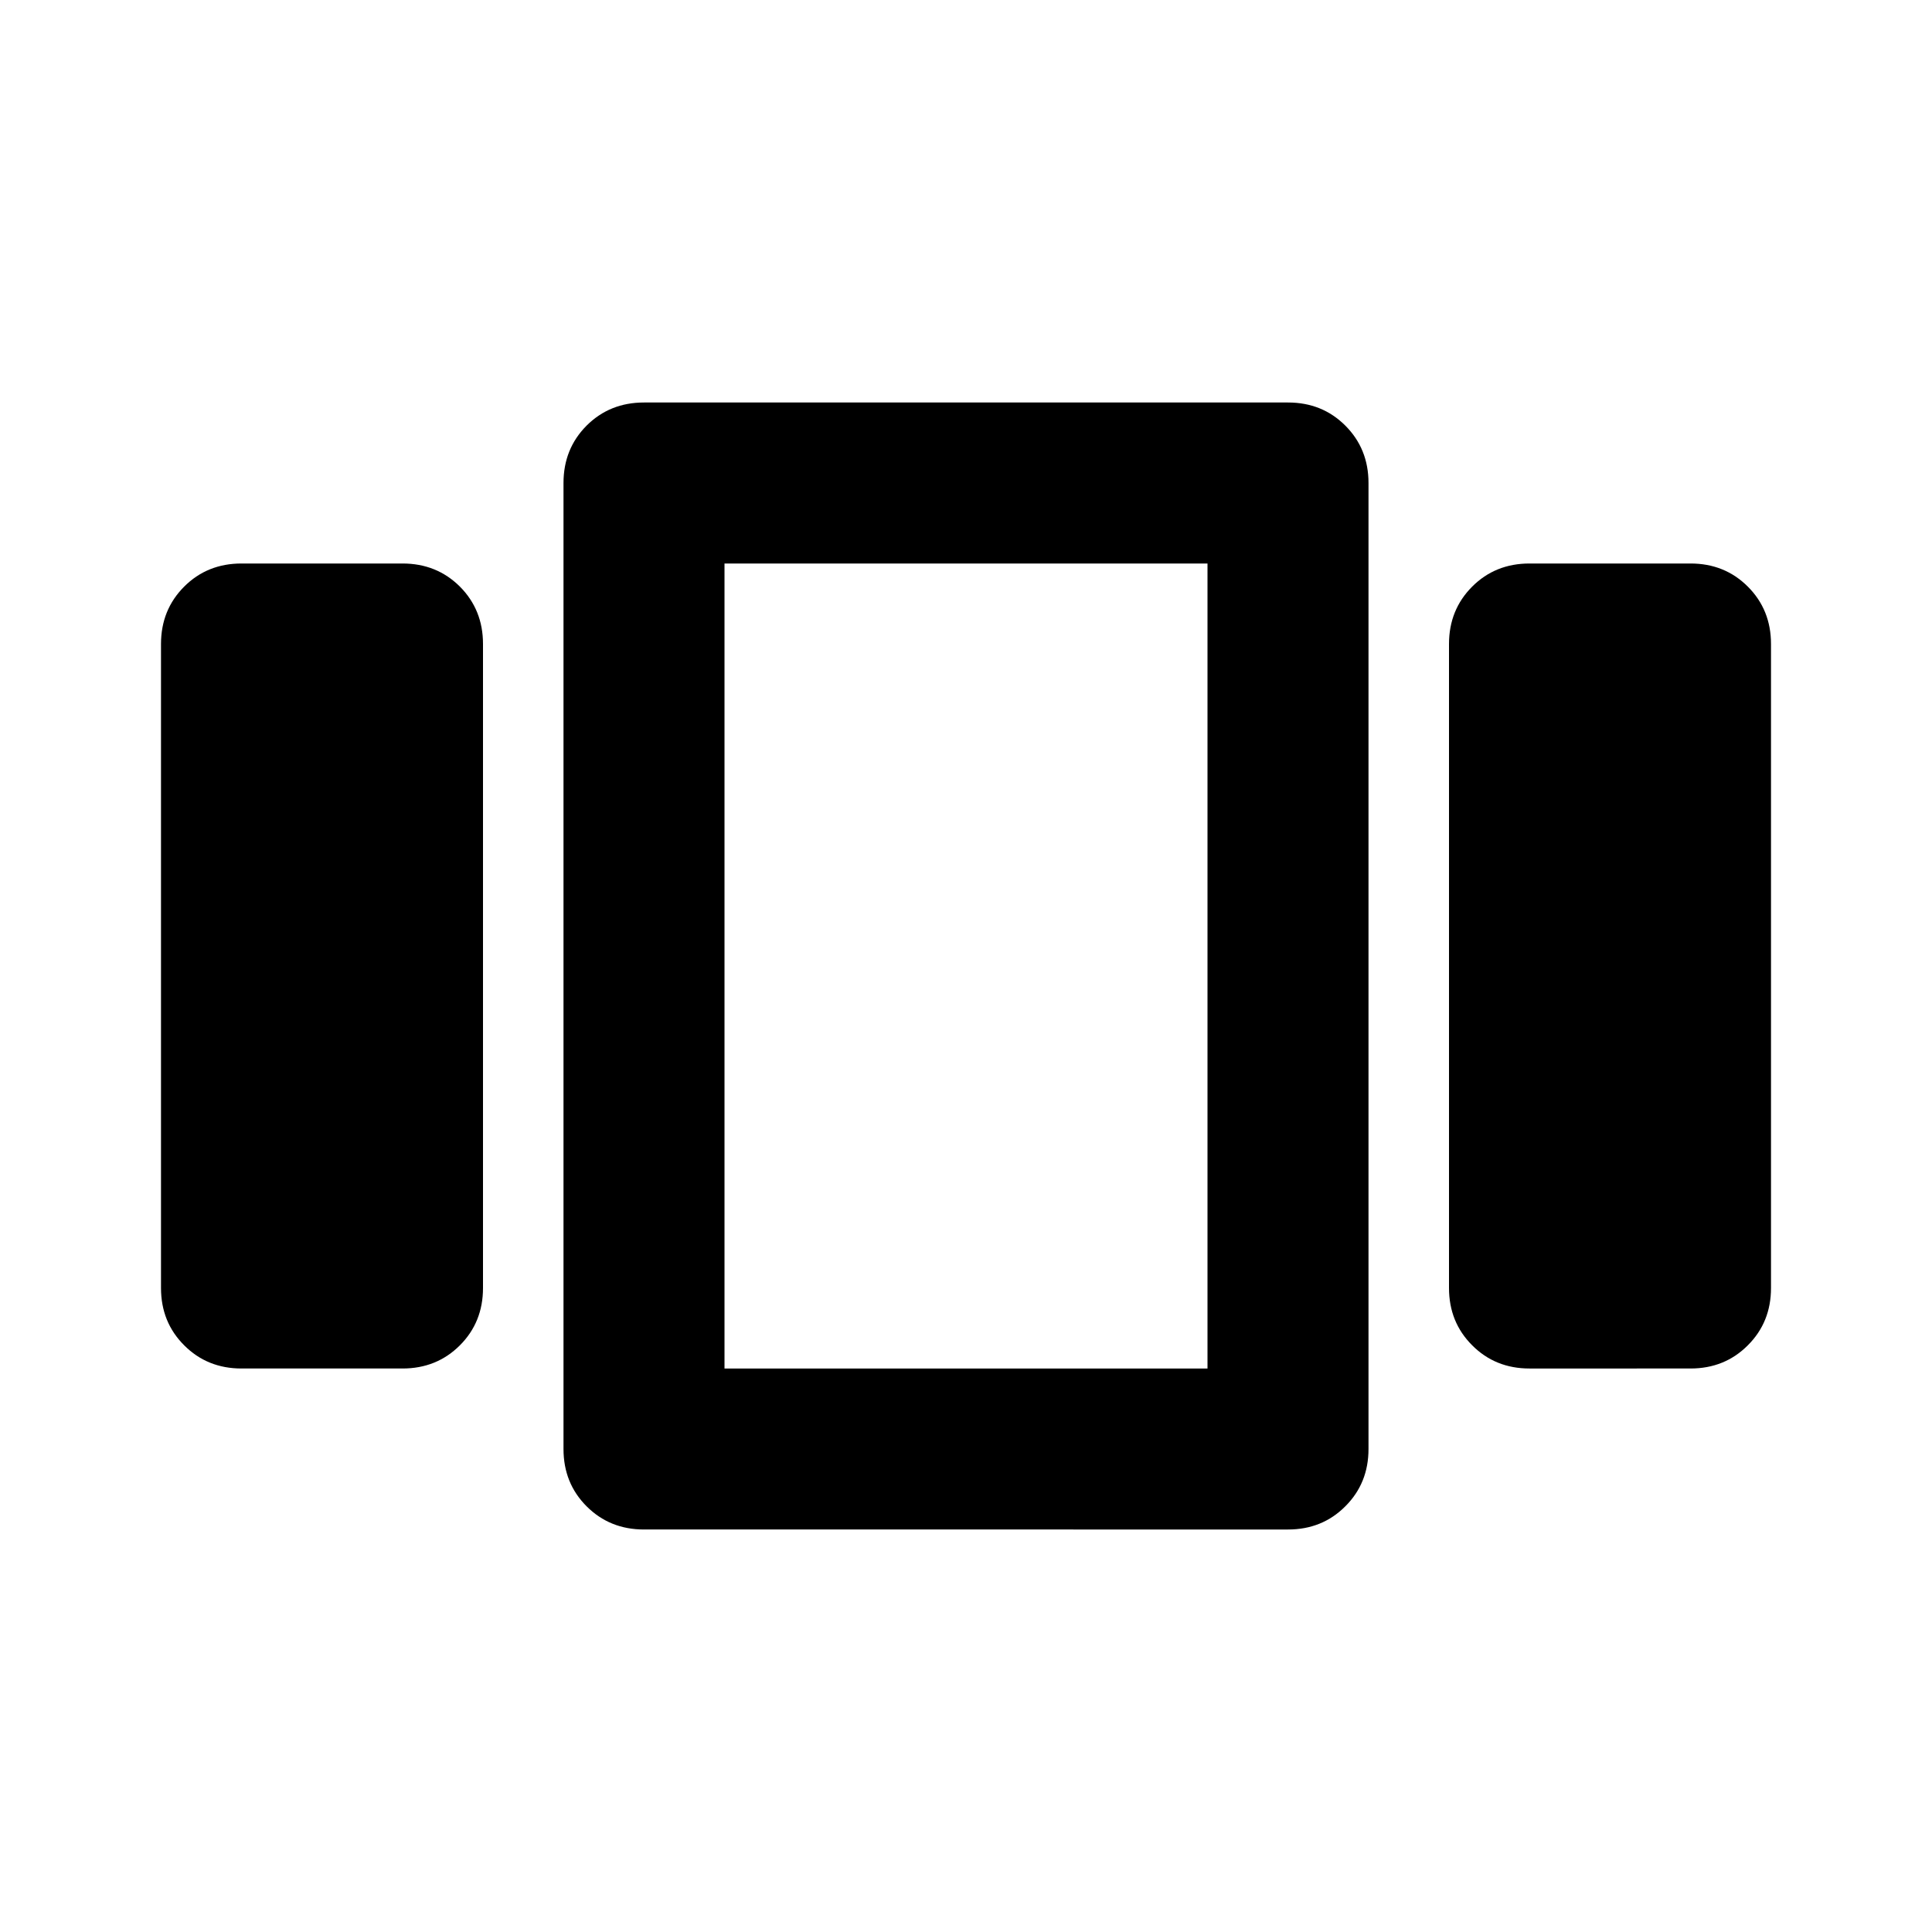 <svg xmlns="http://www.w3.org/2000/svg" viewBox="0 0 24 24"><path d="M3 17q-.425 0-.712-.288Q2 16.425 2 16V8q0-.425.288-.713Q2.575 7 3 7h2q.425 0 .713.287Q6 7.575 6 8v8q0 .425-.287.712Q5.425 17 5 17Zm5 2q-.425 0-.713-.288Q7 18.425 7 18V6q0-.425.287-.713Q7.575 5 8 5h8q.425 0 .712.287Q17 5.575 17 6v12q0 .425-.288.712Q16.425 19 16 19ZM9 7v10Zm10 10q-.425 0-.712-.288Q18 16.425 18 16V8q0-.425.288-.713Q18.575 7 19 7h2q.425 0 .712.287Q22 7.575 22 8v8q0 .425-.288.712Q21.425 17 21 17ZM9 7v10h6V7Z"/></svg>